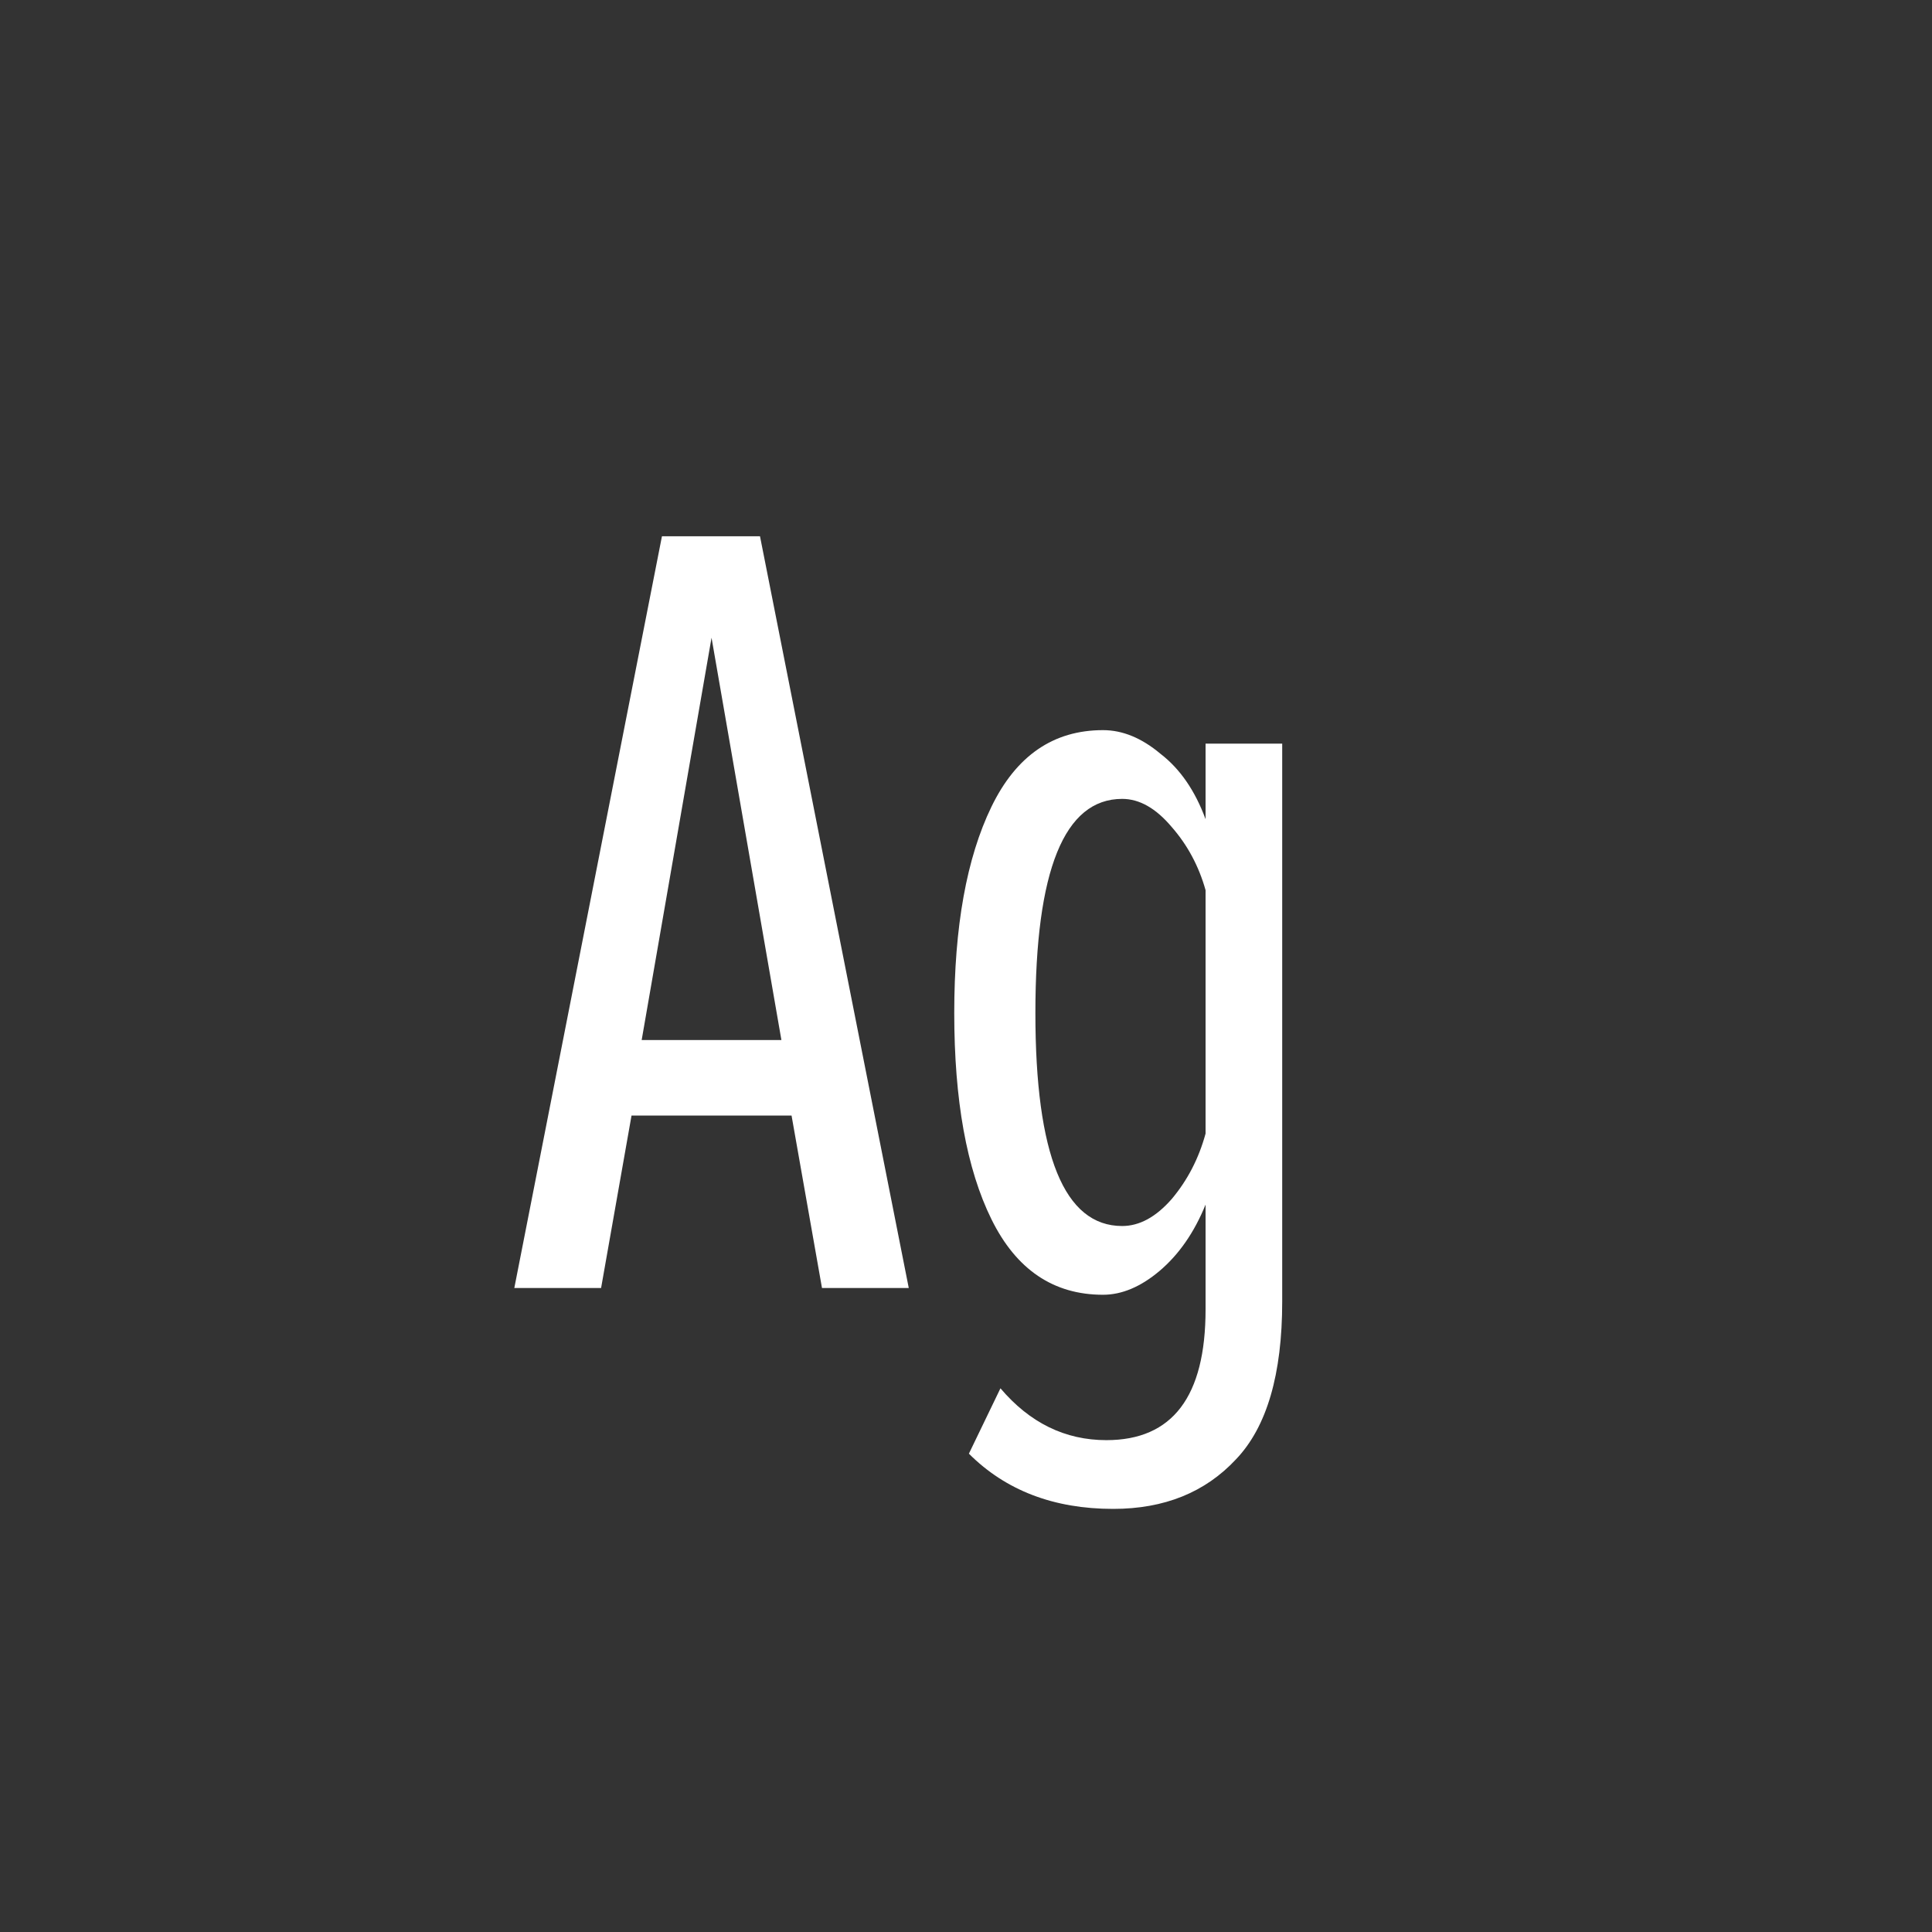 <svg width="24" height="24" viewBox="0 0 24 24" fill="none" xmlns="http://www.w3.org/2000/svg">
<rect x="0" y="0" width="24" height="24" fill="#333333" stroke="none"/>
<path d="M11.289 16H10.211L9.833 13.858H7.845L7.467 16H6.389L8.223 6.662H9.441L11.289 16ZM9.707 12.92L8.839 7.922L7.971 12.92H9.707ZM13.828 18.744C13.091 18.744 12.493 18.515 12.036 18.058L12.428 17.246C12.792 17.675 13.231 17.89 13.744 17.89C14.565 17.89 14.976 17.349 14.976 16.266V14.964C14.836 15.309 14.645 15.585 14.402 15.79C14.169 15.986 13.935 16.084 13.702 16.084C13.086 16.084 12.624 15.771 12.316 15.146C12.008 14.521 11.854 13.667 11.854 12.584C11.854 11.511 12.008 10.657 12.316 10.022C12.624 9.387 13.086 9.07 13.702 9.07C13.945 9.07 14.183 9.168 14.416 9.364C14.659 9.551 14.845 9.821 14.976 10.176V9.238H15.928V16.168C15.928 17.073 15.737 17.727 15.354 18.128C14.971 18.539 14.463 18.744 13.828 18.744ZM13.94 15.23C14.155 15.23 14.36 15.118 14.556 14.894C14.752 14.661 14.892 14.39 14.976 14.082V11.058C14.892 10.759 14.752 10.498 14.556 10.274C14.36 10.041 14.155 9.924 13.94 9.924C13.221 9.924 12.862 10.811 12.862 12.584C12.862 14.348 13.221 15.23 13.94 15.23Z" fill="white"/>
</svg>
